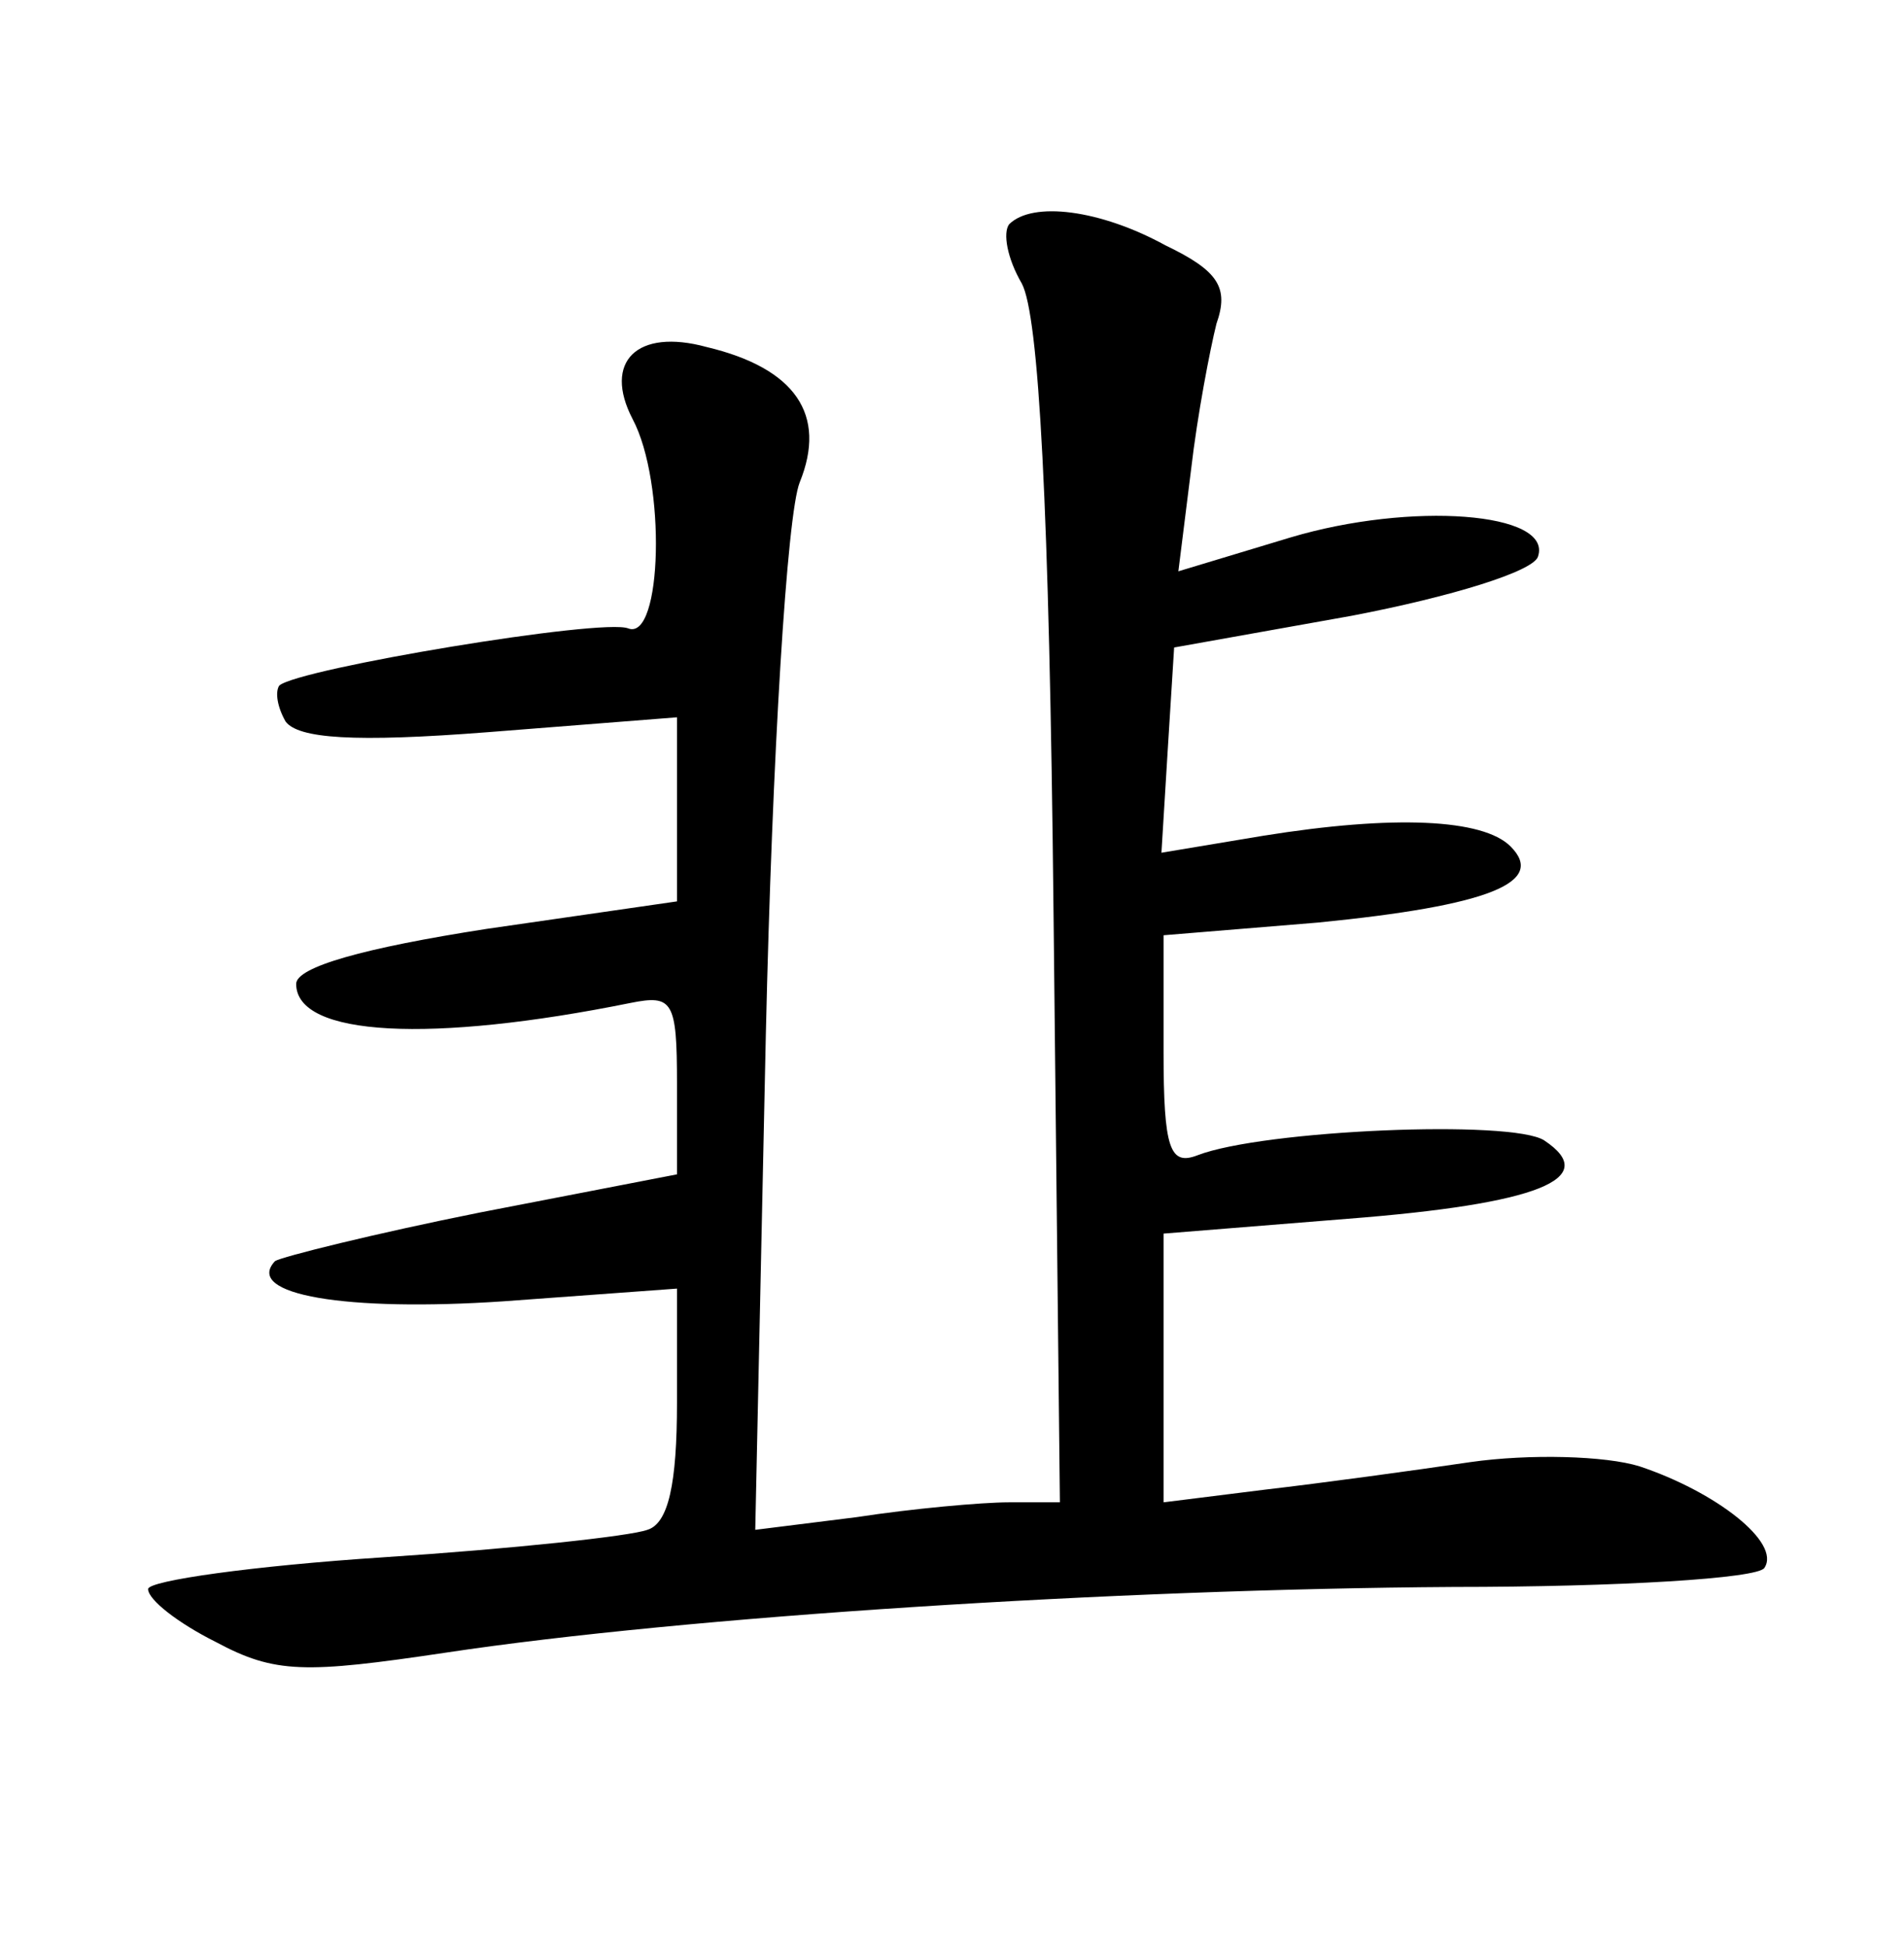 <?xml version="1.0" standalone="no"?>
<!DOCTYPE svg PUBLIC "-//W3C//DTD SVG 20010904//EN"
 "http://www.w3.org/TR/2001/REC-SVG-20010904/DTD/svg10.dtd">
<svg version="1.0" xmlns="http://www.w3.org/2000/svg"
 width="90pt" height="92pt" viewBox="0 0 90 92"
 preserveAspectRatio="xMidYMid meet">
<g transform="translate(0,92) scale(0.1,-0.1)"
fill="#000000" stroke="none">
<path d="M477 814 c-3 -4 -1 -16 6 -28 8 -15 13 -104 15 -298 l3 -278 -24 0
c-13 0 -46 -3 -72 -7 l-48 -6 5 234 c3 132 10 246 16 261 13 32 -2 54 -44 64
-33 9 -49 -7 -35 -34 16 -30 14 -105 -2 -99 -12 5 -156 -19 -165 -27 -2 -3 -1
-10 3 -17 6 -8 32 -10 96 -5 l89 7 0 -44 0 -43 -90 -13 c-58 -9 -90 -18 -90
-26 0 -25 64 -28 158 -9 20 4 22 1 22 -38 l0 -43 -93 -18 c-50 -10 -94 -21
-97 -23 -15 -16 34 -24 108 -19 l82 6 0 -54 c0 -38 -4 -57 -14 -60 -8 -3 -64
-9 -125 -13 -61 -4 -111 -11 -111 -15 0 -5 14 -16 32 -25 28 -15 42 -15 109
-5 113 17 316 30 476 31 78 0 144 4 147 9 8 12 -23 36 -59 48 -16 5 -52 6 -80
2 -27 -4 -71 -10 -97 -13 l-48 -6 0 64 0 63 87 7 c90 7 120 19 93 37 -15 10
-133 5 -164 -7 -13 -5 -16 3 -16 49 l0 55 73 6 c81 8 108 19 91 36 -13 13 -55
15 -117 5 l-48 -8 3 49 3 48 84 15 c47 9 86 21 88 28 7 21 -60 26 -117 9 l-53
-16 6 48 c3 26 9 57 12 69 6 17 1 25 -24 37 -31 17 -63 21 -74 10z"/>
</g>
</svg>
